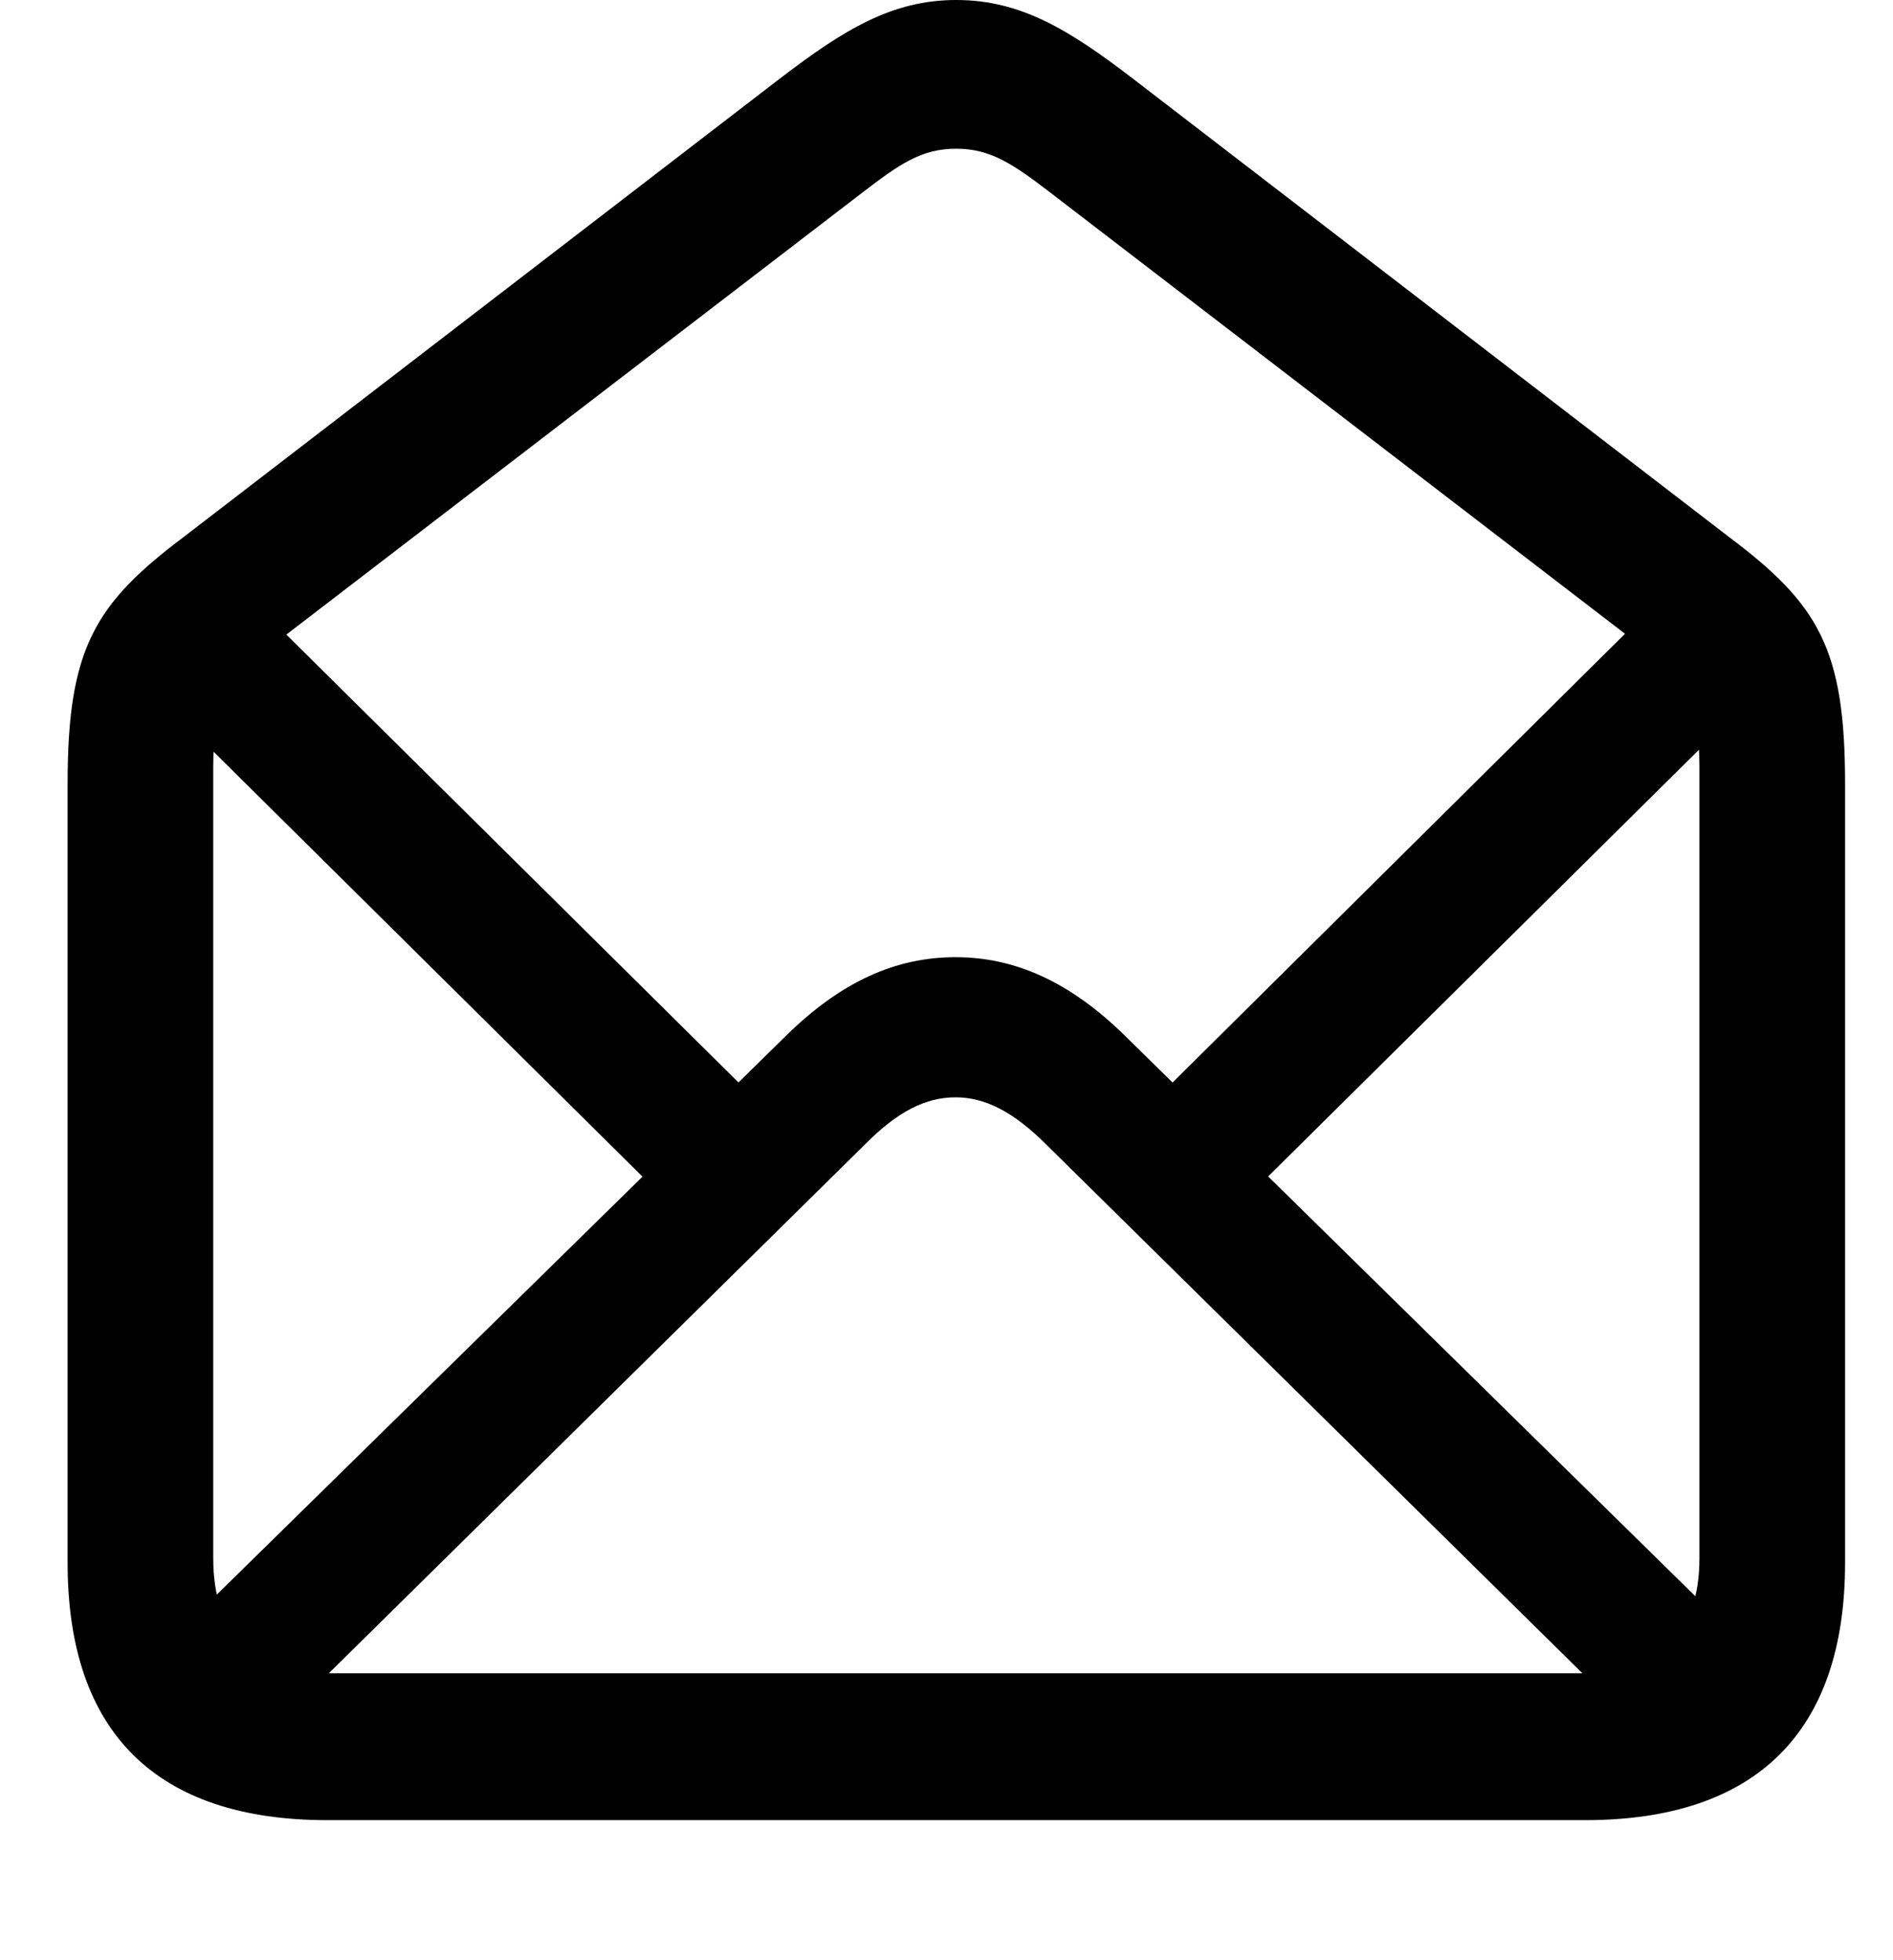 <svg width="28" height="29" viewBox="0 0 28 29" fill="none" xmlns="http://www.w3.org/2000/svg">
<path d="M4.844 26.928H23.444C25.976 26.928 27.291 25.623 27.291 23.122V11.593C27.291 9.599 26.899 8.94 25.575 7.945L16.763 1.168C15.807 0.434 15.092 0 14.144 0C13.199 0 12.485 0.434 11.528 1.168L2.716 7.945C1.398 8.936 1 9.599 1 11.593V23.122C1 25.632 2.315 26.928 4.844 26.928ZM4.839 24.755C3.748 24.755 3.154 24.191 3.154 23.048V11.335C3.154 10.447 3.395 10.022 3.996 9.572L12.753 2.851C13.306 2.427 13.629 2.2 14.144 2.2C14.652 2.2 14.987 2.429 15.538 2.851L24.291 9.572C24.891 10.027 25.137 10.447 25.137 11.335V23.048C25.137 24.191 24.524 24.755 23.449 24.755H4.839ZM2.434 24.35L3.848 25.757L12.792 16.933C13.274 16.444 13.693 16.234 14.134 16.234C14.566 16.234 14.987 16.444 15.476 16.933L24.422 25.757L25.824 24.35L16.671 15.354C15.829 14.515 15.001 14.161 14.134 14.161C13.258 14.161 12.439 14.513 11.595 15.354L2.434 24.35ZM9.746 17.648L11.162 16.251L3.891 9.047L2.486 10.454L9.746 17.648ZM17.106 16.251L18.512 17.648L25.774 10.454L24.368 9.047L17.106 16.251Z" fill="black"/>
</svg>
